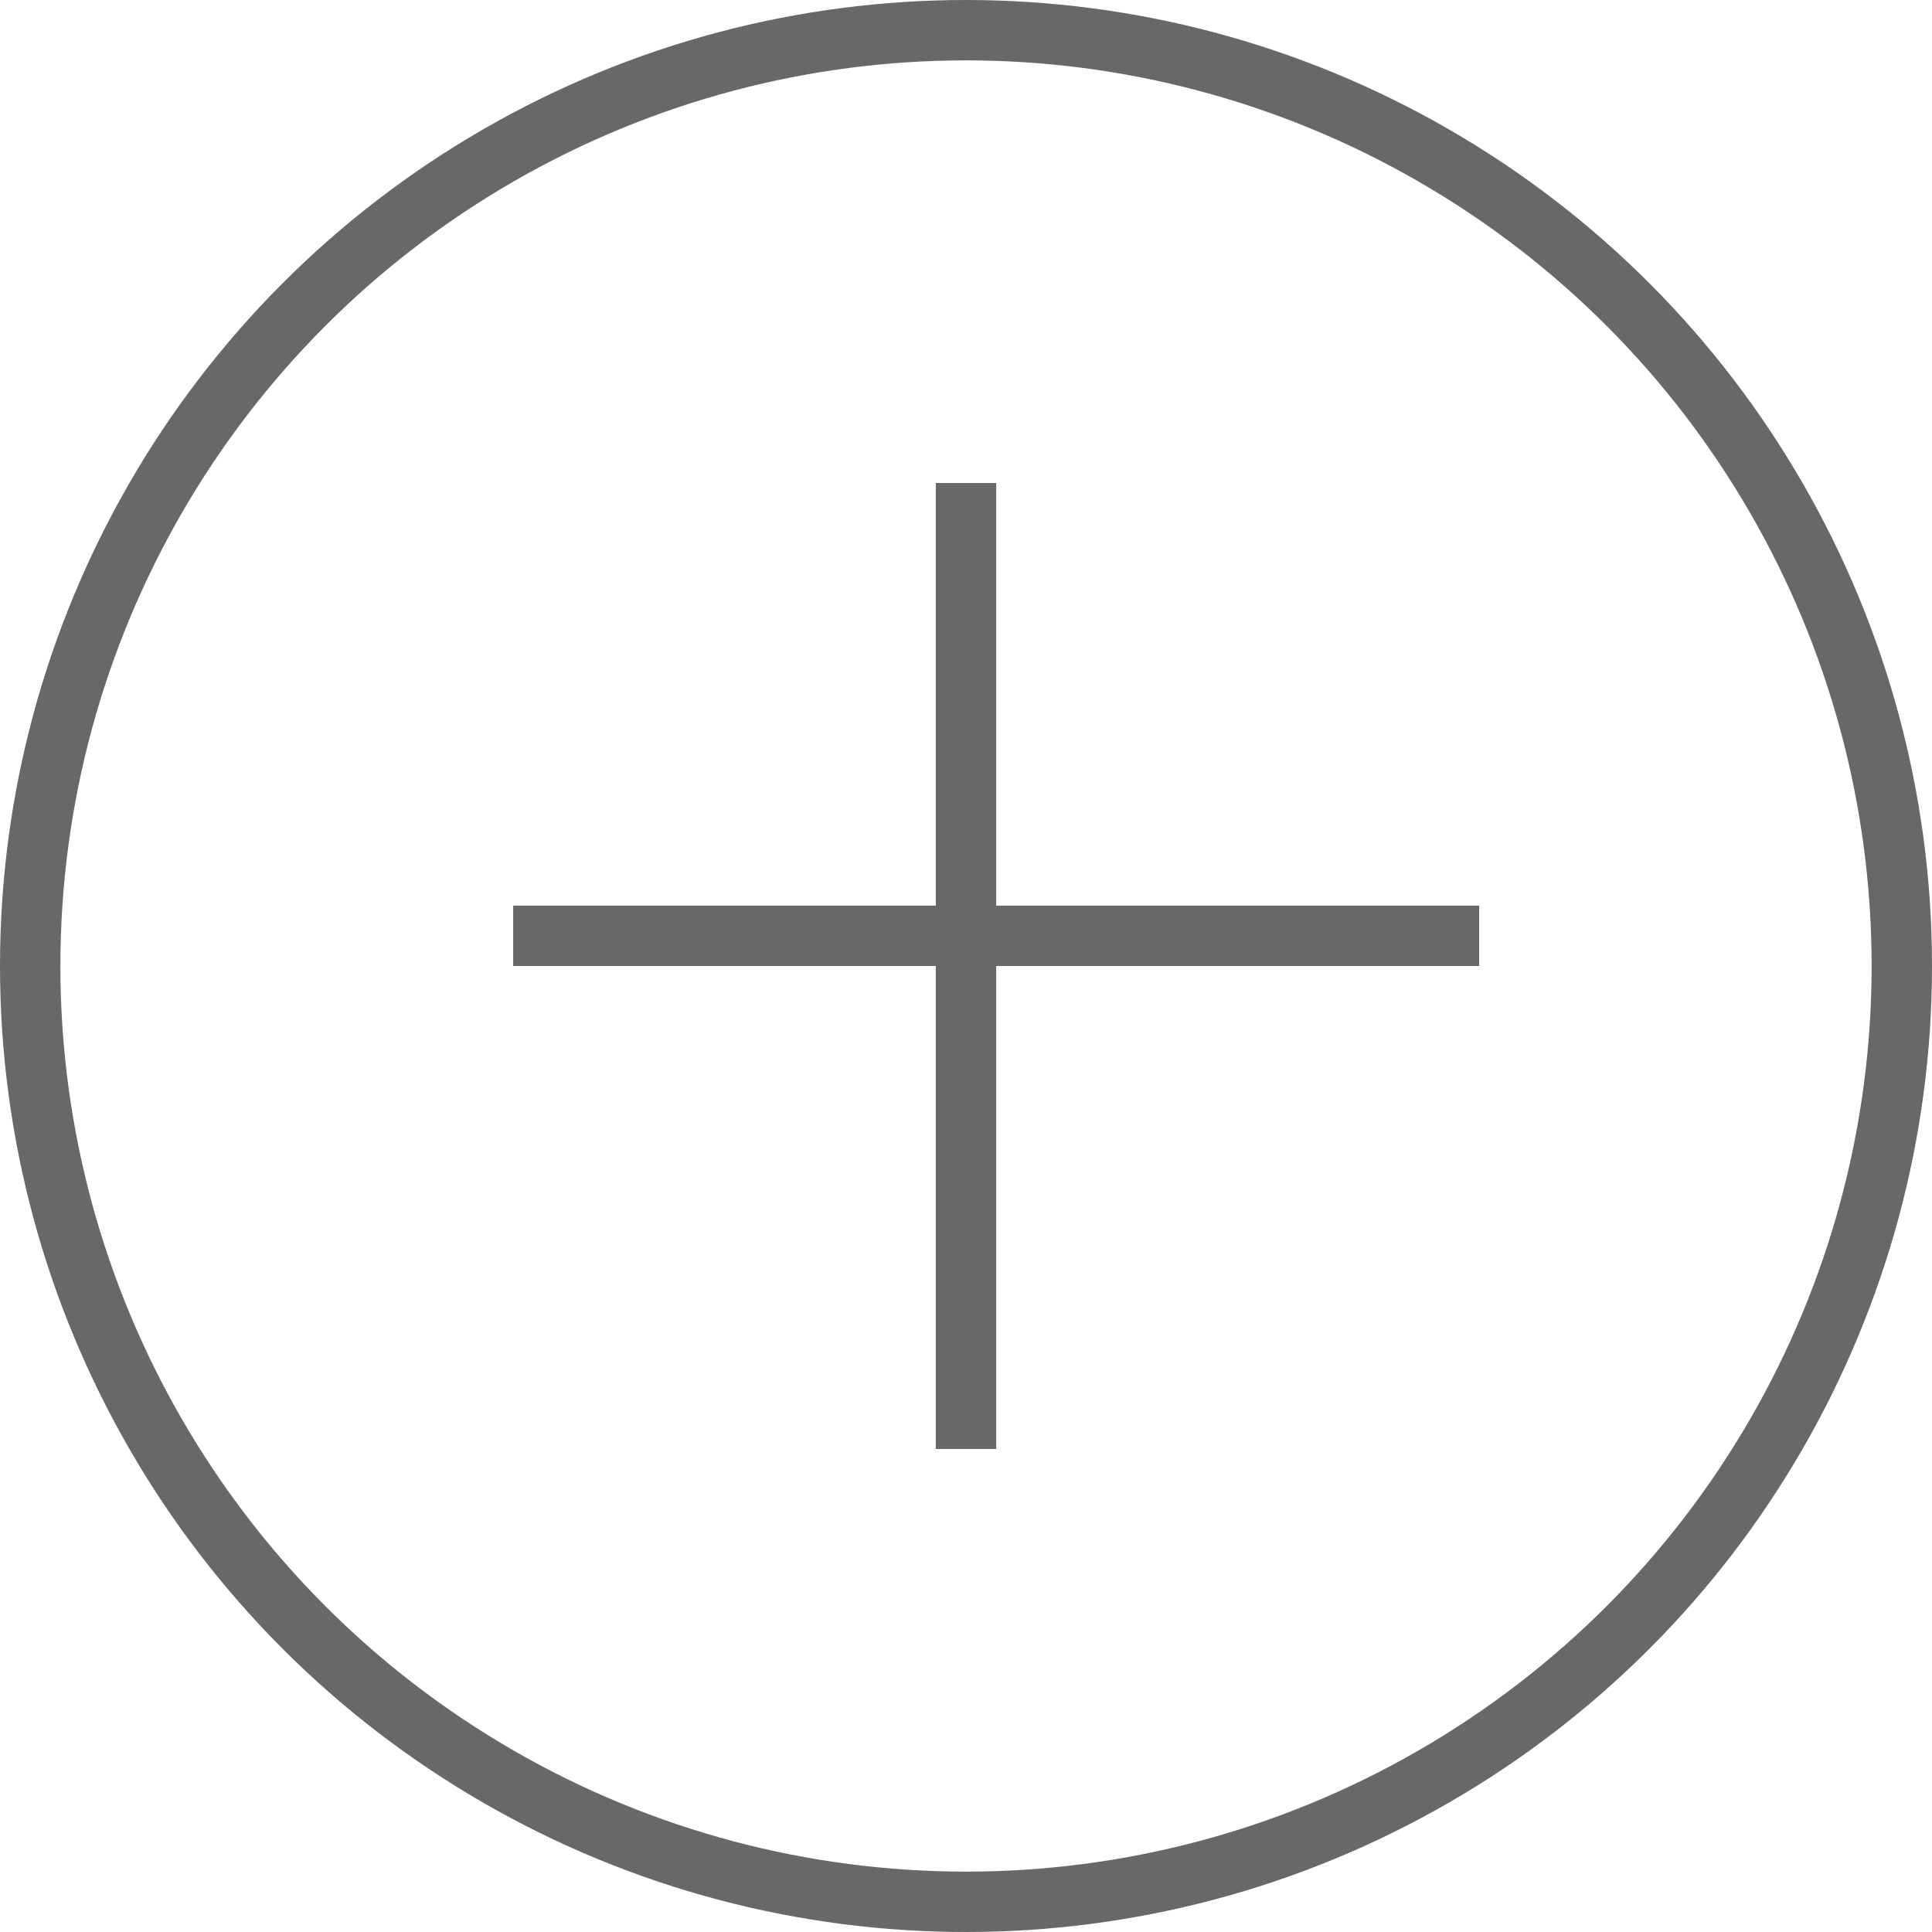 <svg width="16" height="16" viewBox="0 0 16 16" fill="none" xmlns="http://www.w3.org/2000/svg">
<circle cx="8" cy="8" r="7.75" stroke="#686868" stroke-width="0.5"/>
<line x1="4.25" y1="7.75" x2="12.25" y2="7.75" stroke="#686868" stroke-width="0.5"/>
<line x1="8" y1="12" x2="8" y2="4" stroke="#686868" stroke-width="0.5"/>
</svg>
